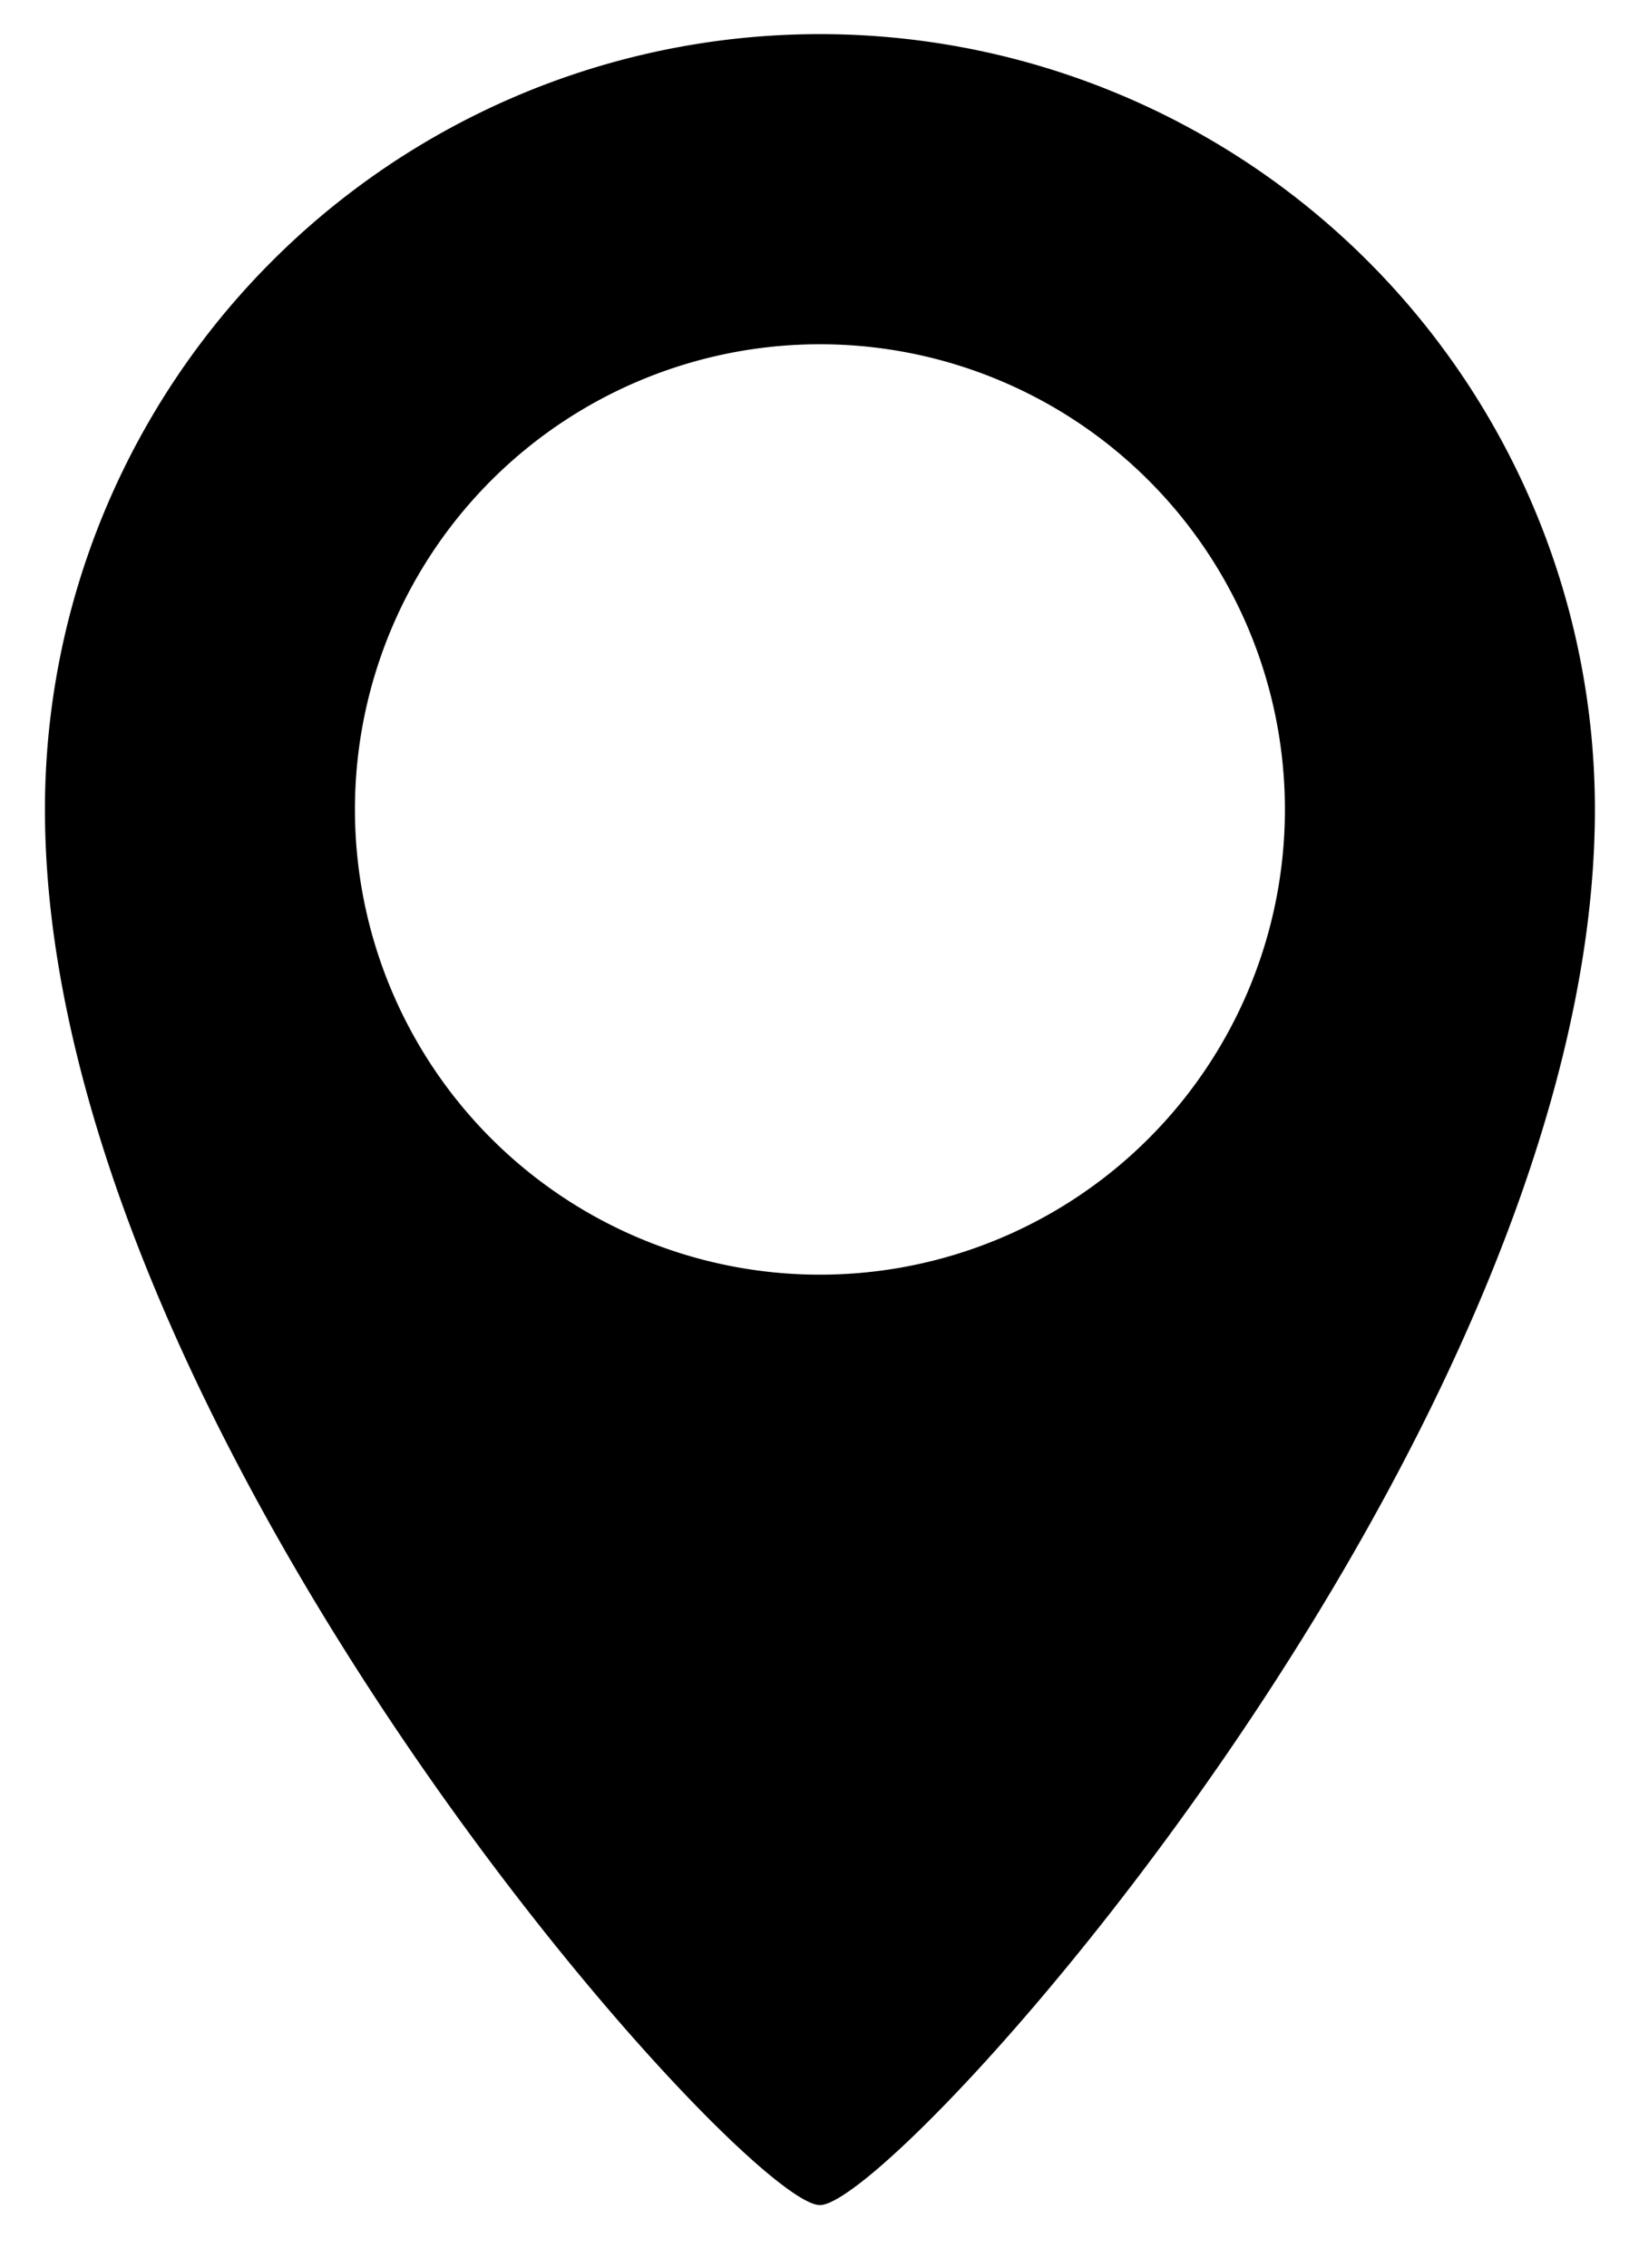<svg id="Слой_1" data-name="Слой 1" xmlns="http://www.w3.org/2000/svg" viewBox="0 0 21.02 29.25"><title>adress</title><path id="adress" d="M10.58.44a10,10,0,0,0-10,10c0,8,9,18,10,18s10-10,10-18A10,10,0,0,0,10.58.44Zm0,16a6,6,0,1,1,6-6A6,6,0,0,1,10.58,16.44Z"/></svg>
